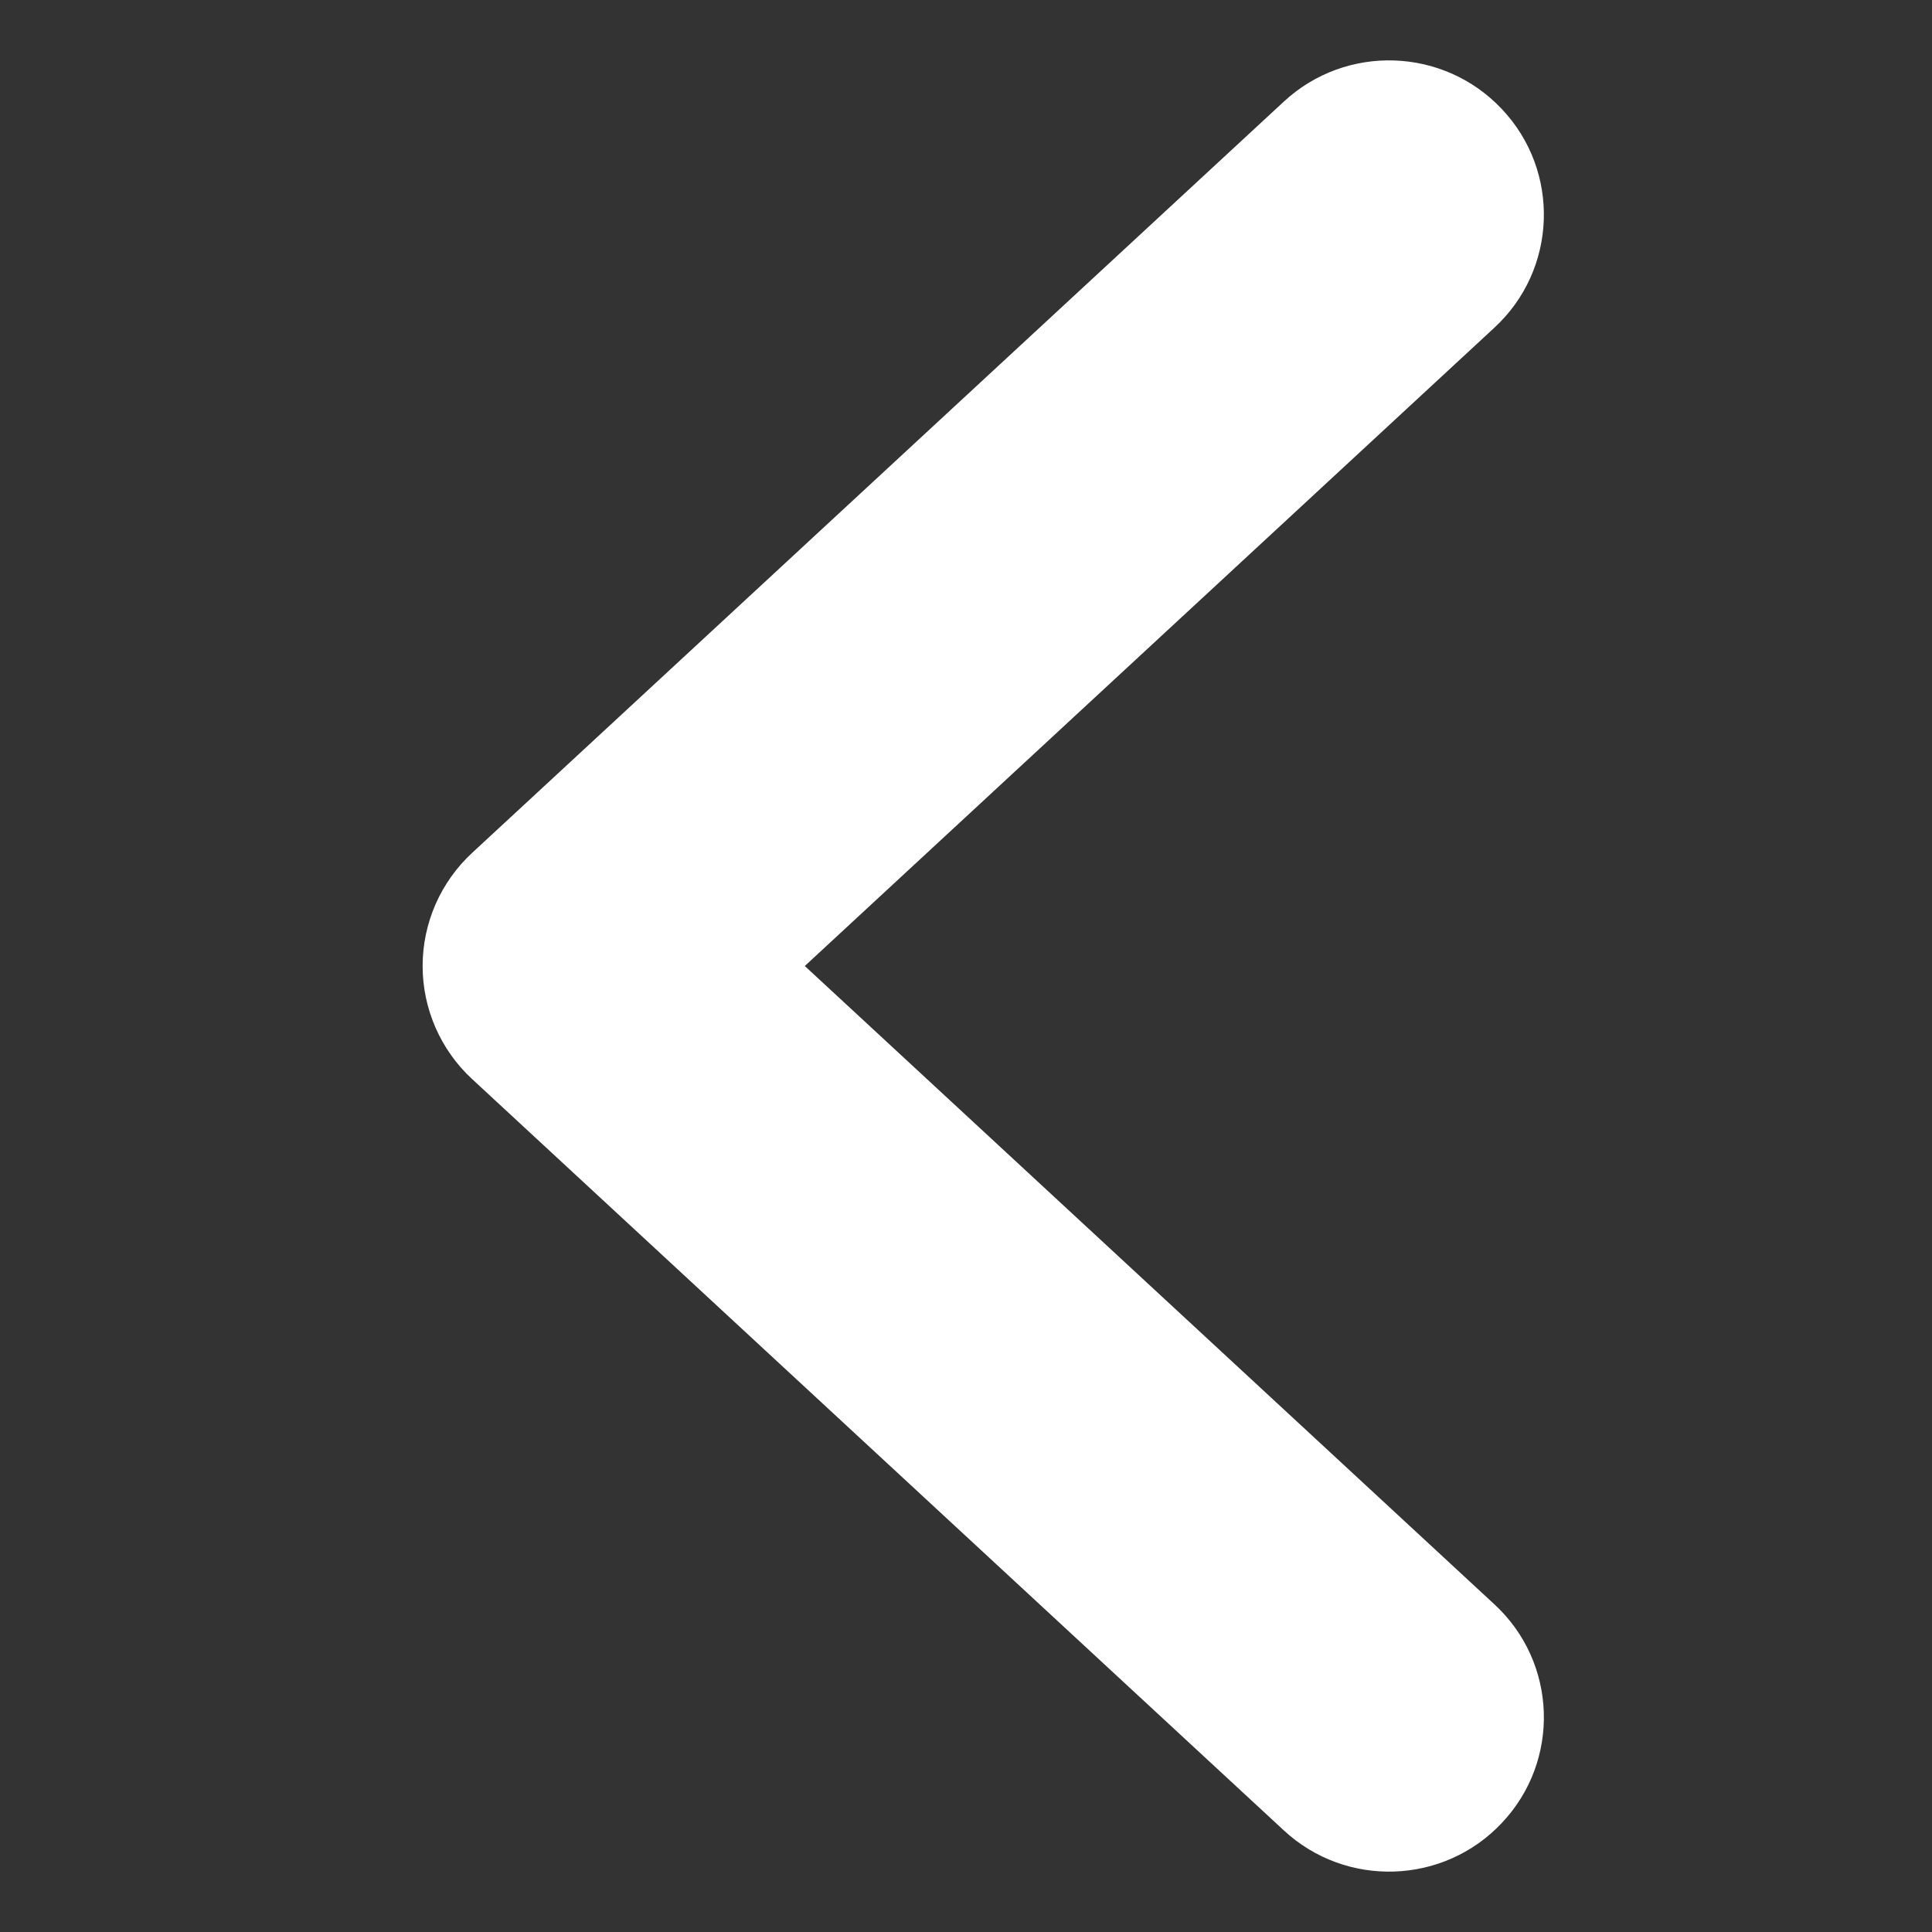 <?xml version="1.0" encoding="UTF-8"?>
<svg width="32px" height="32px" viewBox="0 0 32 32" version="1.1" xmlns="http://www.w3.org/2000/svg" xmlns:xlink="http://www.w3.org/1999/xlink">
    <rect x="0" y="0" width="32" height="32" fill="#333333" stroke="none"/>
    <!-- Generator: Sketch 55.2 (78181) - https://sketchapp.com -->
    <title>left</title>
    <desc>Created with Sketch.</desc>
    <g id="left" stroke="none" stroke-width="1" fill="none" fill-rule="evenodd">
        <path d="M24.875,30.194 C23.911,31.219 22.295,31.274 21.263,30.316 L7.82,17.873 C7.298,17.391 7,16.711 7,16 C7,15.288 7.298,14.609 7.82,14.126 L21.264,1.683 C22.296,0.726 23.911,0.782 24.875,1.806 C25.851,2.838 25.794,4.468 24.749,5.43 L13.33,16 L24.75,26.571 C25.795,27.533 25.85,29.163 24.875,30.194 Z" id="Fill-408" fill="#FFFFFF"></path>
    </g>
</svg>